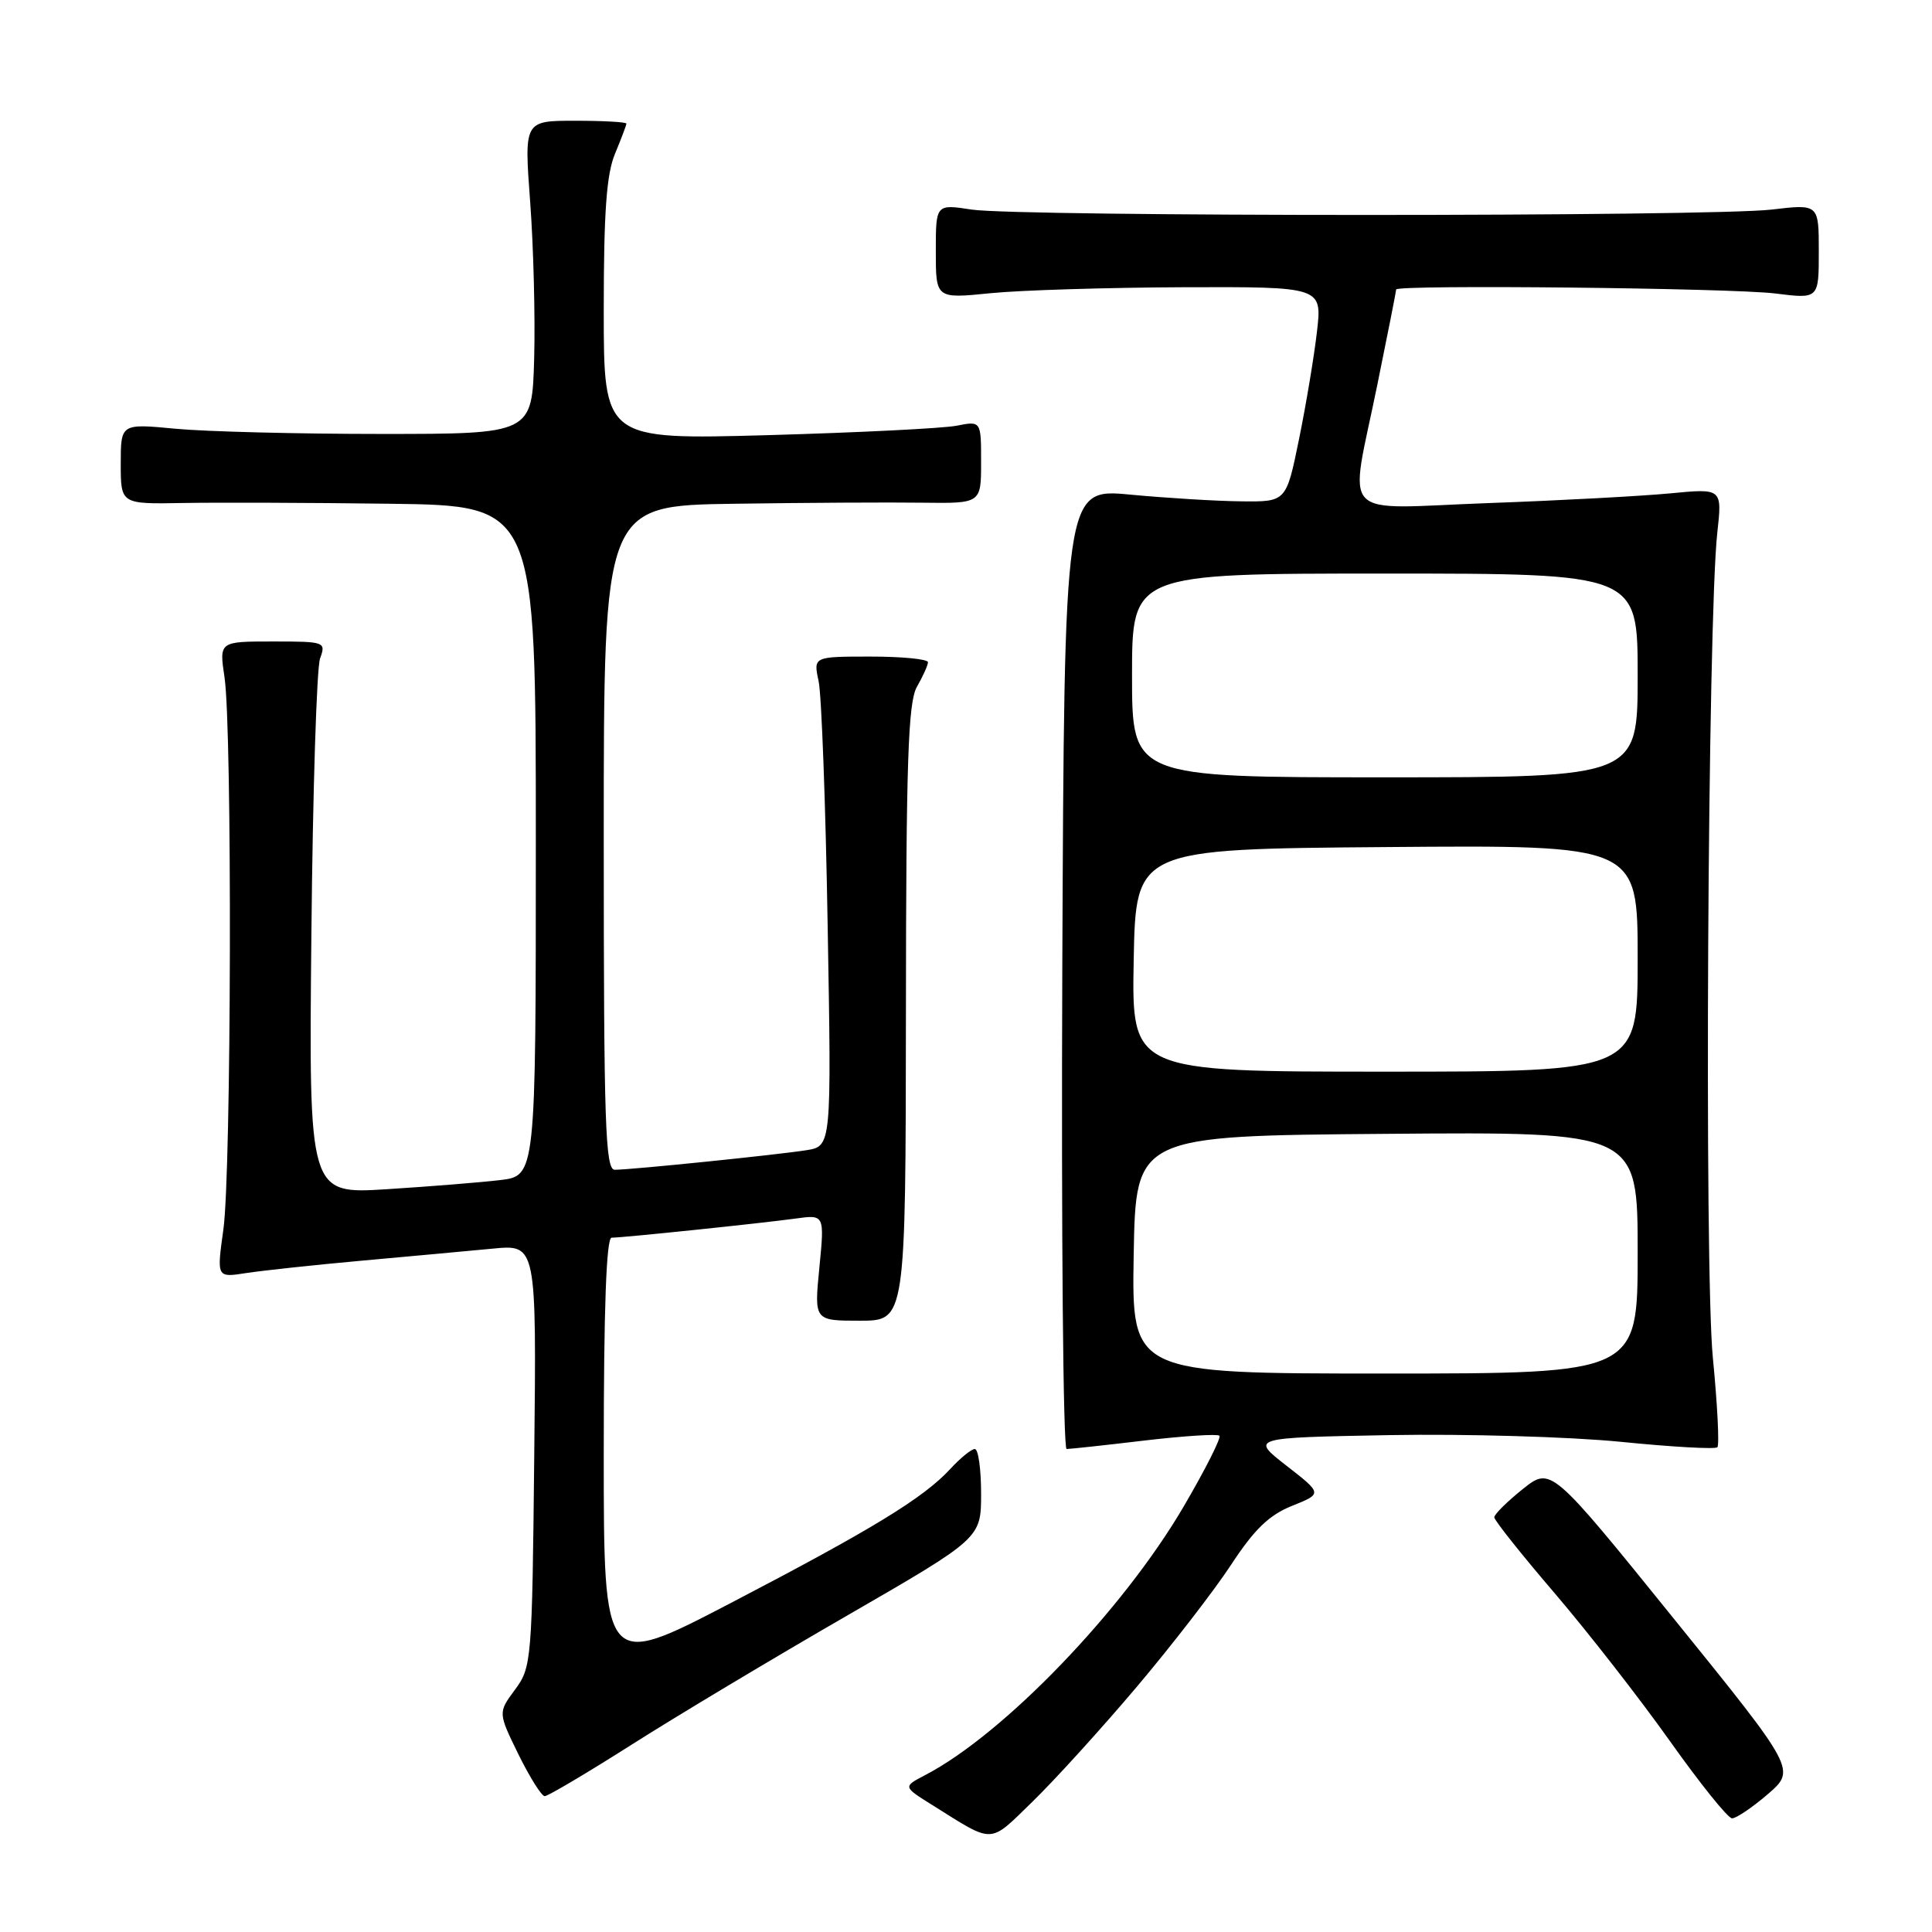 <?xml version="1.0" encoding="UTF-8" standalone="no"?>
<!DOCTYPE svg PUBLIC "-//W3C//DTD SVG 1.1//EN" "http://www.w3.org/Graphics/SVG/1.1/DTD/svg11.dtd" >
<svg xmlns="http://www.w3.org/2000/svg" xmlns:xlink="http://www.w3.org/1999/xlink" version="1.1" viewBox="0 0 256 256">
 <g >
 <path fill="currentColor"
d=" M 150.64 223.50 C 155.29 218.00 160.91 210.72 163.14 207.32 C 166.20 202.65 168.16 200.75 171.21 199.53 C 175.23 197.92 175.23 197.92 170.46 194.21 C 165.70 190.50 165.70 190.50 184.10 190.16 C 194.22 189.98 208.03 190.38 214.78 191.05 C 221.53 191.73 227.28 192.05 227.56 191.77 C 227.84 191.50 227.57 186.15 226.96 179.88 C 225.81 168.07 226.28 82.06 227.55 70.60 C 228.20 64.71 228.20 64.71 221.35 65.37 C 217.58 65.73 206.74 66.32 197.25 66.66 C 177.01 67.40 178.78 69.28 182.50 51.00 C 183.88 44.25 185.00 38.56 185.00 38.36 C 185.00 37.70 229.42 38.16 235.25 38.89 C 241.00 39.61 241.00 39.61 241.00 33.32 C 241.00 27.03 241.00 27.03 234.75 27.77 C 226.63 28.72 134.95 28.72 128.75 27.77 C 124.00 27.04 124.00 27.04 124.00 33.31 C 124.00 39.58 124.00 39.58 131.25 38.85 C 135.24 38.45 146.76 38.10 156.85 38.06 C 175.20 38.00 175.20 38.00 174.50 43.98 C 174.12 47.27 173.05 53.68 172.12 58.23 C 170.43 66.50 170.43 66.50 164.47 66.43 C 161.18 66.40 154.57 65.99 149.76 65.54 C 141.03 64.71 141.03 64.71 140.76 128.35 C 140.62 163.36 140.87 192.00 141.33 192.00 C 141.79 192.00 146.42 191.50 151.63 190.88 C 156.84 190.27 161.31 189.98 161.58 190.24 C 161.84 190.51 159.71 194.72 156.85 199.61 C 148.79 213.39 132.98 229.81 122.57 235.22 C 119.64 236.75 119.64 236.75 123.57 239.20 C 131.82 244.37 130.98 244.40 136.84 238.70 C 139.78 235.84 145.99 229.00 150.64 223.50 Z  M 234.24 237.74 C 237.98 234.50 237.98 234.50 221.74 214.42 C 205.50 194.33 205.50 194.33 201.75 197.33 C 199.69 198.98 198.00 200.66 198.00 201.05 C 198.00 201.45 201.61 205.98 206.02 211.13 C 210.43 216.29 217.29 225.09 221.27 230.70 C 225.25 236.31 228.95 240.92 229.50 240.94 C 230.05 240.95 232.18 239.51 234.24 237.74 Z  M 83.72 231.16 C 89.65 227.39 102.49 219.70 112.25 214.07 C 130.00 203.82 130.00 203.82 130.00 197.91 C 130.00 194.66 129.63 192.00 129.17 192.00 C 128.72 192.00 127.26 193.19 125.92 194.64 C 122.38 198.49 115.54 202.66 96.75 212.45 C 80.00 221.17 80.00 221.17 80.00 192.59 C 80.00 173.47 80.34 164.00 81.04 164.00 C 82.53 164.00 100.79 162.10 105.38 161.47 C 109.26 160.93 109.26 160.93 108.57 167.97 C 107.88 175.00 107.88 175.00 113.94 175.00 C 120.00 175.00 120.00 175.00 120.04 134.25 C 120.06 100.81 120.33 93.05 121.50 91.00 C 122.29 89.62 122.95 88.16 122.96 87.75 C 122.98 87.34 119.57 87.00 115.39 87.00 C 107.77 87.00 107.77 87.00 108.47 90.25 C 108.86 92.04 109.40 106.63 109.67 122.69 C 110.18 151.88 110.18 151.88 106.84 152.41 C 102.99 153.02 83.64 155.00 81.46 155.00 C 80.20 155.00 80.00 148.92 80.00 111.00 C 80.00 67.00 80.00 67.00 97.25 66.75 C 106.74 66.61 117.99 66.55 122.25 66.61 C 130.00 66.71 130.00 66.71 130.00 61.24 C 130.00 55.77 130.00 55.77 126.75 56.41 C 124.96 56.76 113.71 57.32 101.75 57.66 C 80.00 58.26 80.00 58.26 80.00 41.10 C 80.00 28.10 80.36 23.06 81.50 20.35 C 82.32 18.37 83.00 16.59 83.00 16.38 C 83.00 16.17 79.95 16.00 76.22 16.00 C 69.45 16.00 69.45 16.00 70.25 26.75 C 70.69 32.66 70.93 42.00 70.78 47.50 C 70.50 57.50 70.50 57.50 50.50 57.50 C 39.50 57.50 27.24 57.19 23.25 56.81 C 16.00 56.12 16.00 56.12 16.00 61.46 C 16.00 66.80 16.00 66.80 24.25 66.65 C 28.79 66.57 41.16 66.61 51.75 66.75 C 71.00 67.00 71.00 67.00 71.00 111.41 C 71.00 155.81 71.00 155.81 66.25 156.37 C 63.64 156.68 56.87 157.22 51.21 157.58 C 40.92 158.22 40.92 158.22 41.26 123.86 C 41.44 104.96 41.96 88.49 42.41 87.25 C 43.21 85.05 43.07 85.00 36.14 85.00 C 29.04 85.00 29.04 85.00 29.75 89.75 C 30.78 96.62 30.66 155.34 29.60 162.90 C 28.71 169.30 28.71 169.30 32.60 168.69 C 34.75 168.36 41.67 167.61 48.00 167.04 C 54.33 166.47 62.11 165.75 65.29 165.45 C 71.09 164.89 71.09 164.89 70.79 192.86 C 70.51 220.09 70.44 220.92 68.24 223.89 C 65.99 226.93 65.99 226.93 68.70 232.47 C 70.20 235.51 71.76 238.00 72.18 238.00 C 72.60 238.00 77.80 234.92 83.72 231.16 Z  M 150.22 166.25 C 150.50 150.50 150.50 150.50 183.75 150.24 C 217.00 149.97 217.00 149.97 217.00 165.99 C 217.00 182.00 217.00 182.00 183.47 182.00 C 149.95 182.00 149.95 182.00 150.22 166.25 Z  M 150.22 127.25 C 150.50 112.50 150.50 112.50 183.75 112.24 C 217.00 111.97 217.00 111.97 217.00 126.99 C 217.00 142.00 217.00 142.00 183.47 142.00 C 149.95 142.00 149.95 142.00 150.22 127.25 Z  M 150.00 89.50 C 150.00 76.00 150.00 76.00 183.50 76.00 C 217.00 76.00 217.00 76.00 217.00 89.50 C 217.00 103.00 217.00 103.00 183.50 103.00 C 150.00 103.00 150.00 103.00 150.00 89.50 Z "/>
</g>
</svg>